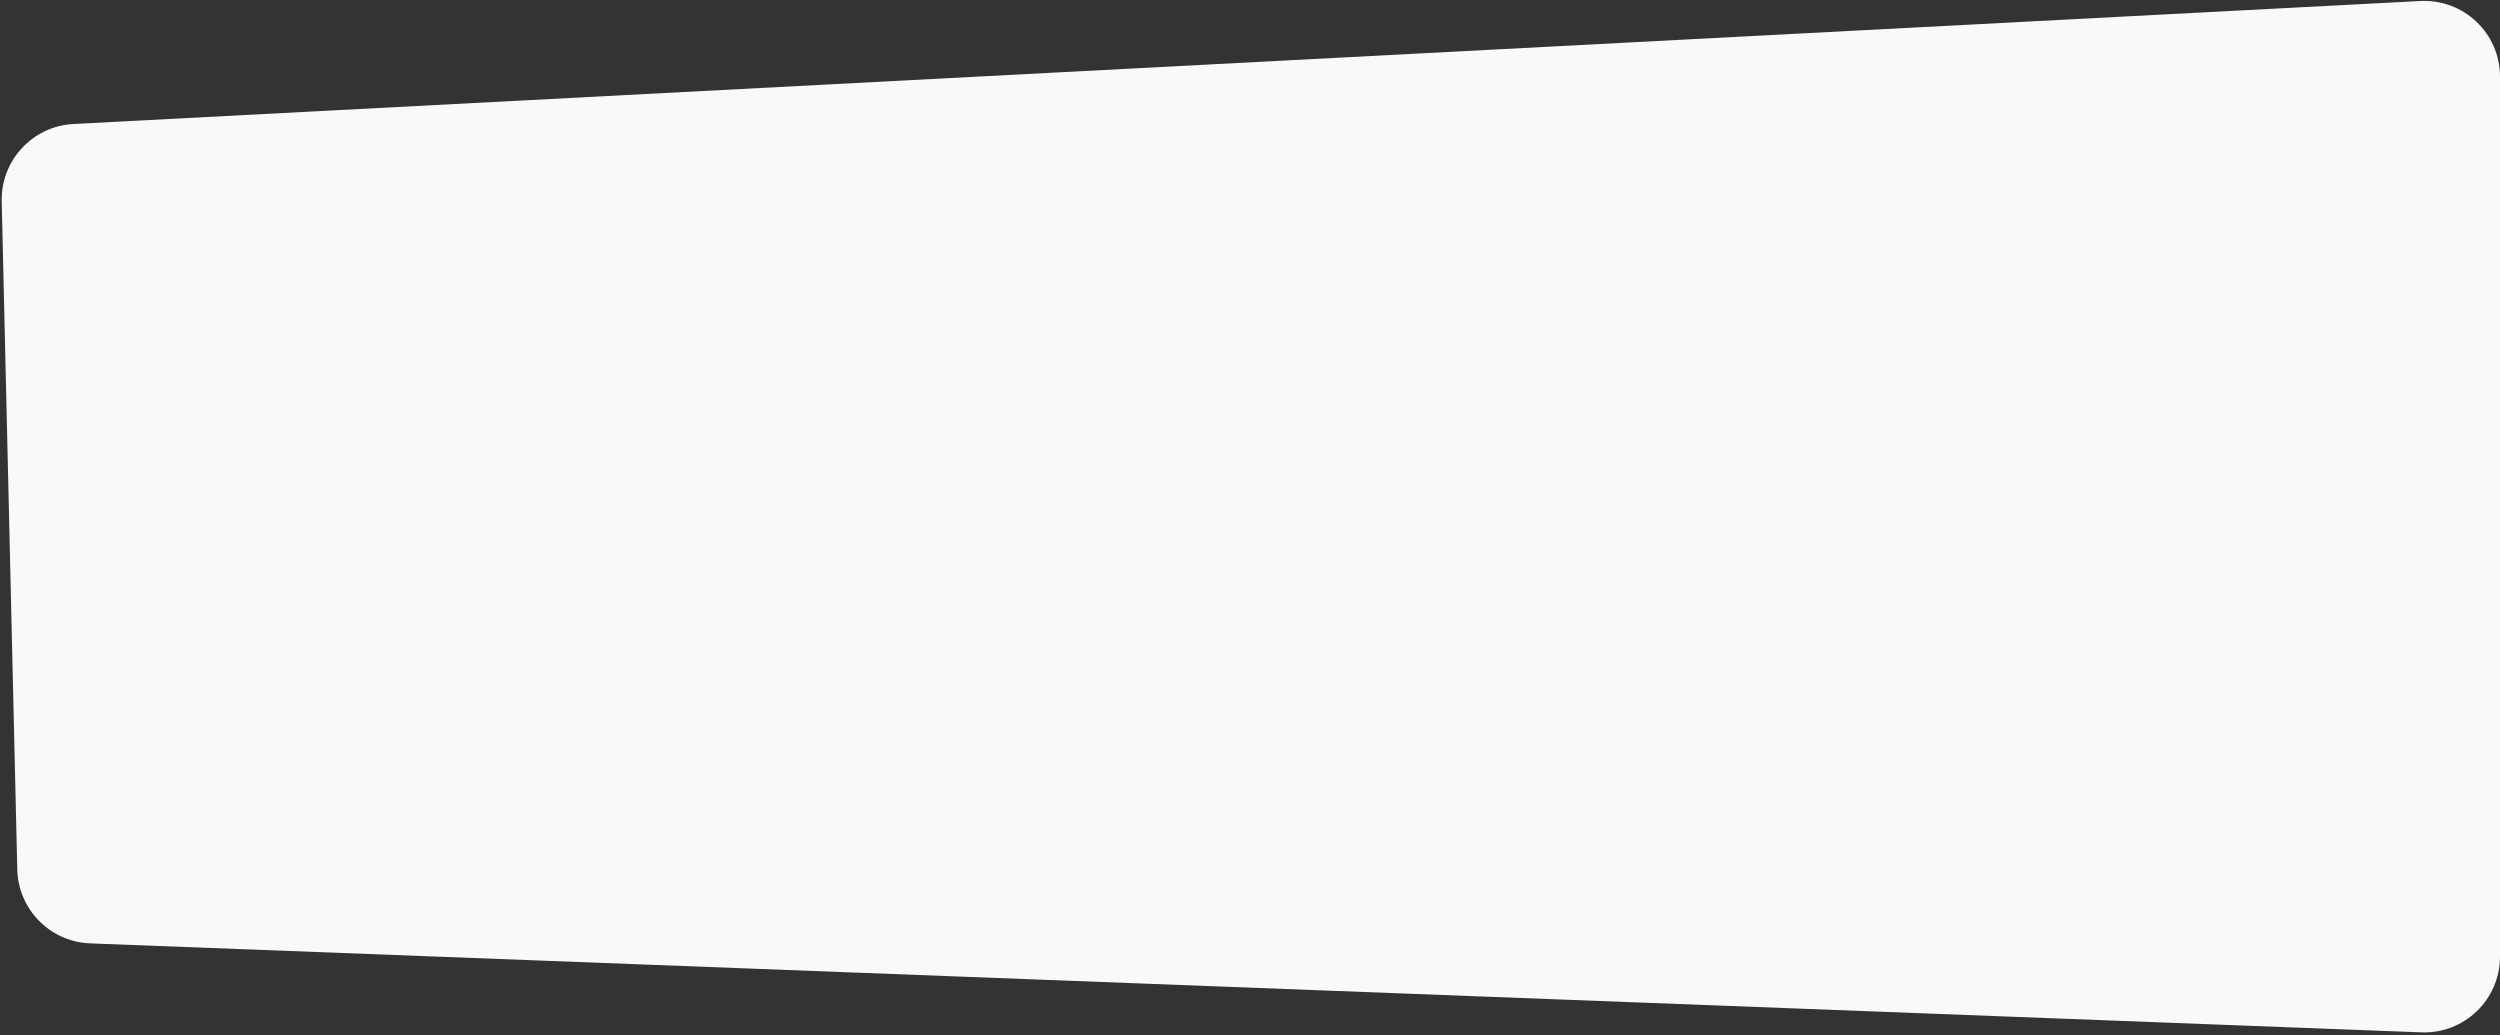 <svg width="792" height="328" viewBox="0 0 792 328" fill="none" xmlns="http://www.w3.org/2000/svg">
<rect x="0" y="0" width="792" height="328" fill="#333333" stroke="none"/>
<path d="M0.543 63.806C0.241 50.827 10.315 39.959 23.281 39.28L766.744 0.323C780.473 -0.396 792 10.542 792 24.291V303.066C792 316.68 780.689 327.568 767.085 327.049L28.552 298.861C15.879 298.377 5.77 288.116 5.474 275.437L0.543 63.806Z" fill="#F9F9F9"/>
</svg>
